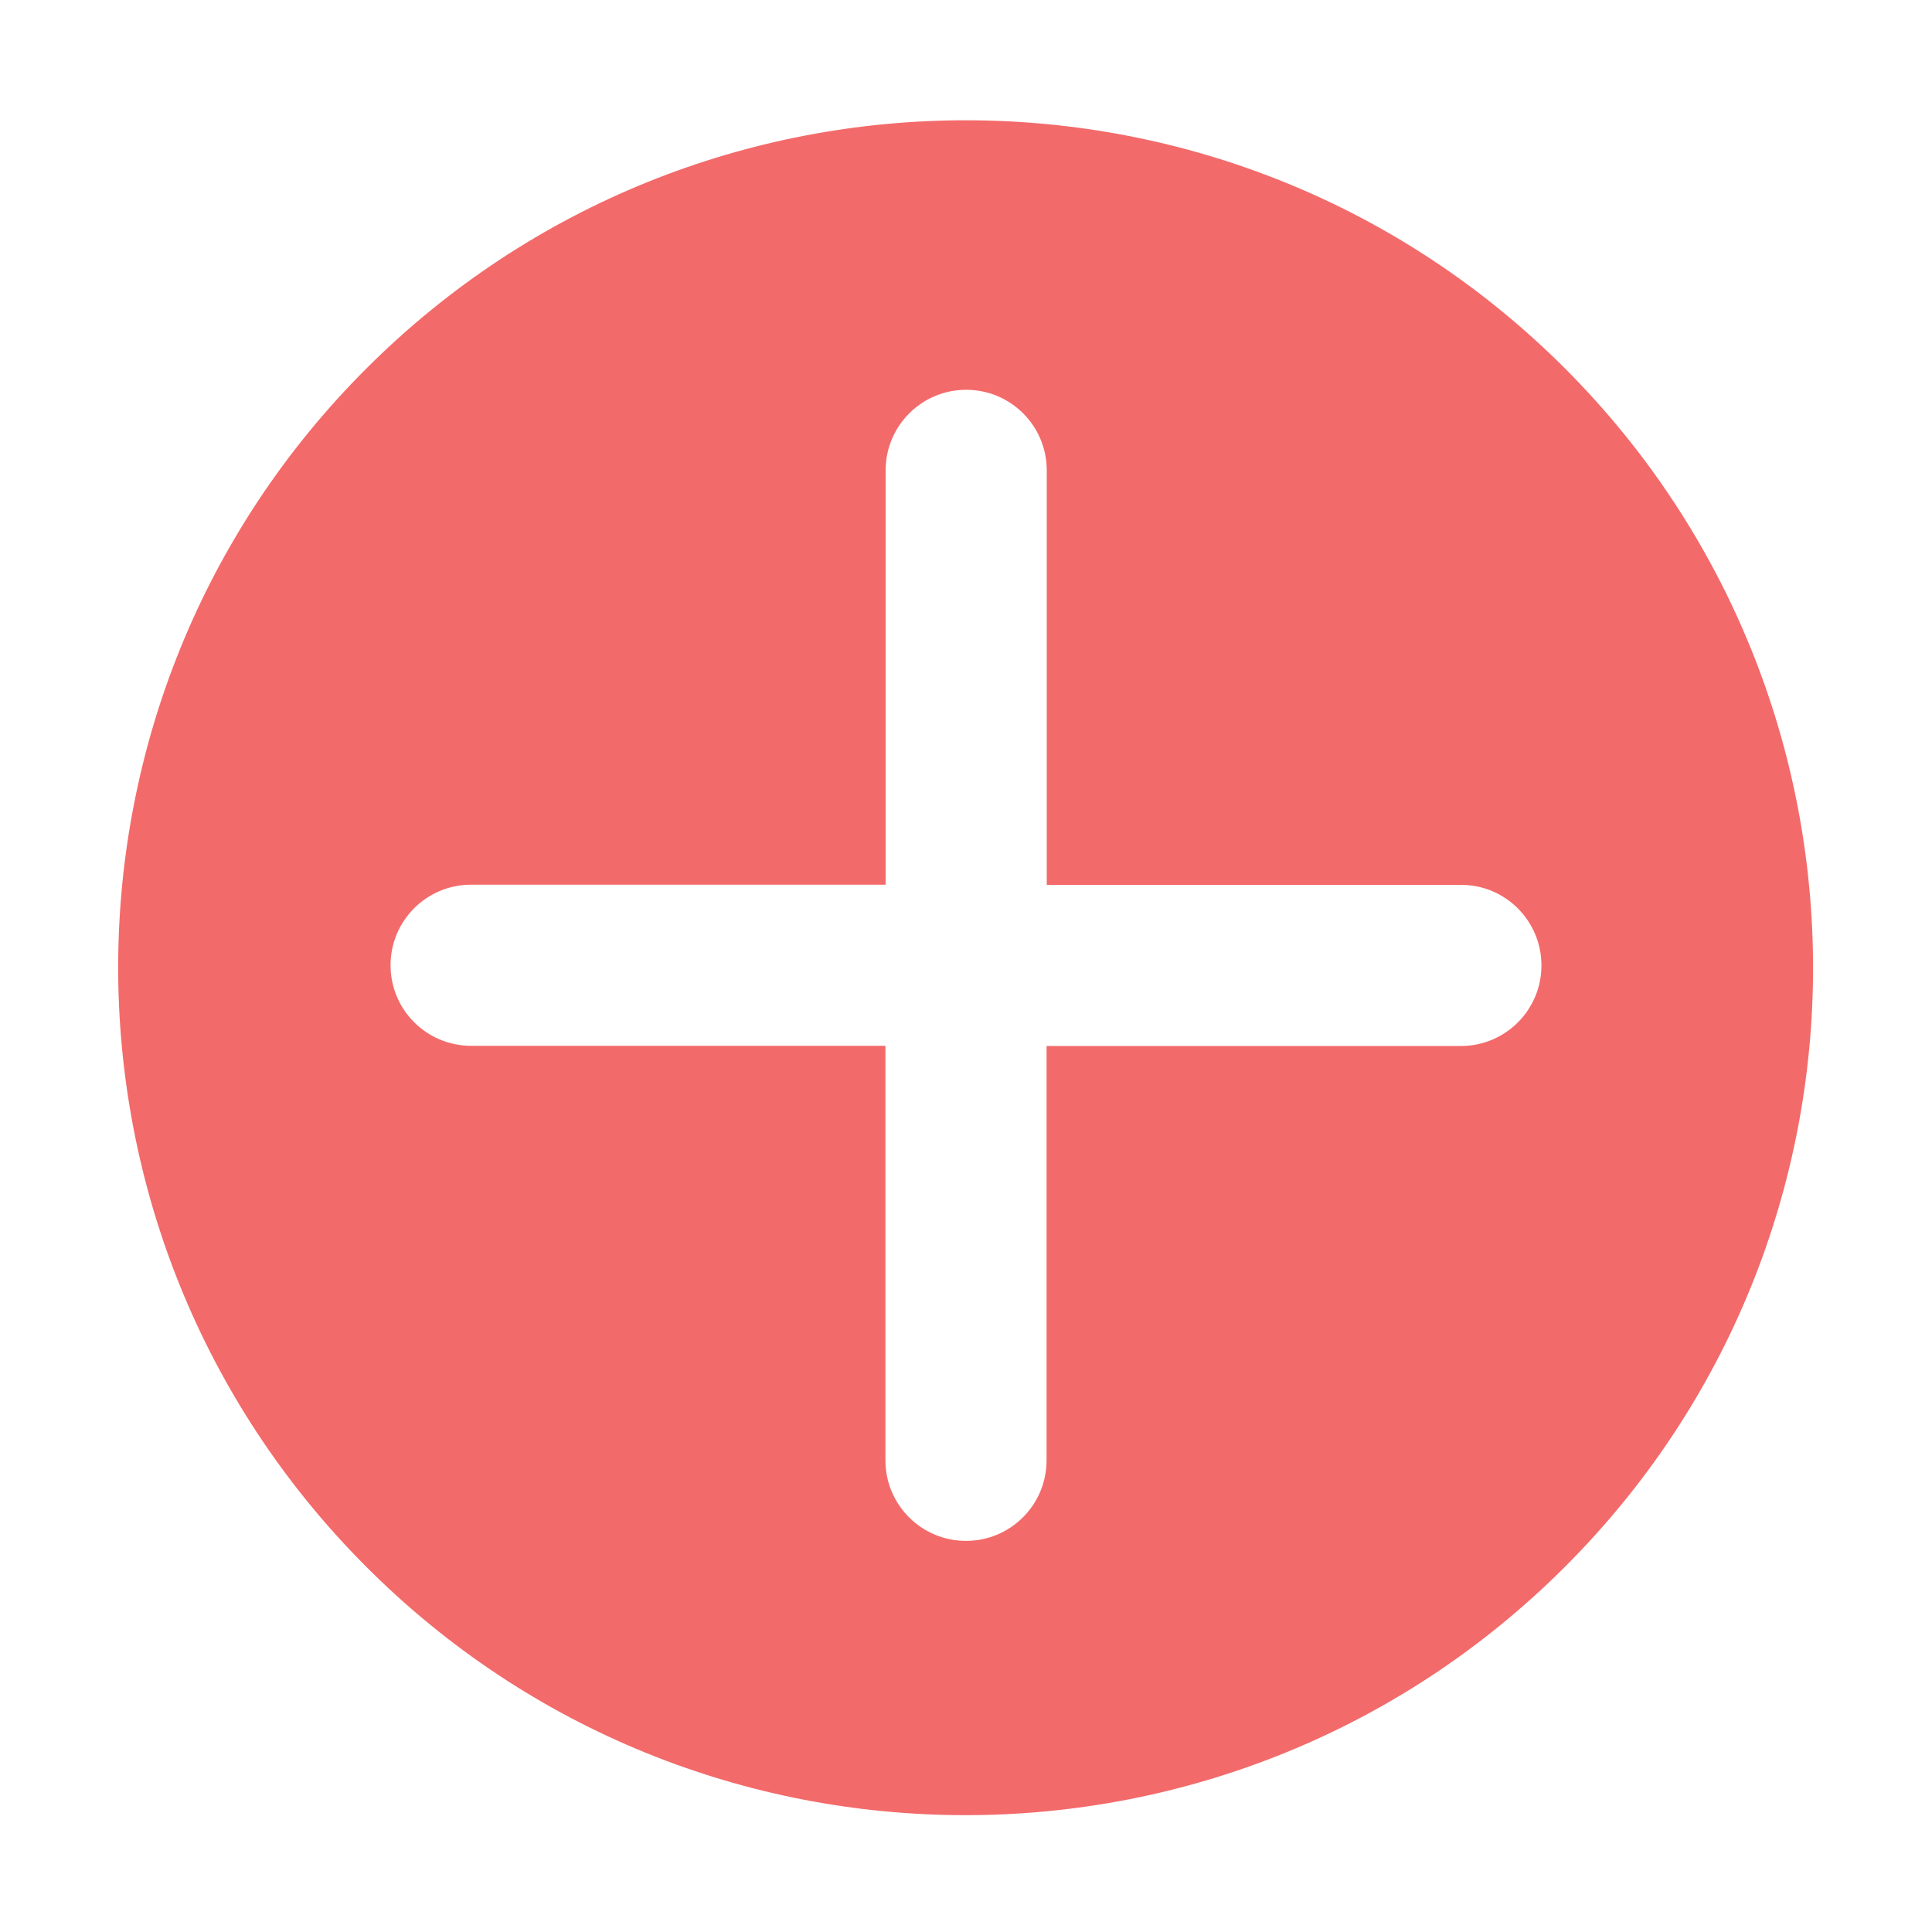 <?xml version="1.0" standalone="no"?><!DOCTYPE svg PUBLIC "-//W3C//DTD SVG 1.1//EN" "http://www.w3.org/Graphics/SVG/1.1/DTD/svg11.dtd"><svg t="1529378909623" class="icon" style="" viewBox="0 0 1024 1024" version="1.1" xmlns="http://www.w3.org/2000/svg" p-id="3255" xmlns:xlink="http://www.w3.org/1999/xlink" width="200" height="200"><defs><style type="text/css"></style></defs><path d="M829.7 195.5C654.6 20 370 19.8 194.4 195.1c-175.4 175-175.7 459.1-0.8 634.8 175 175.9 459.8 176.3 635.6 0.8 175.5-175.1 175.7-459.5 0.5-635.2zM817 511.7c0 23.6-19.1 42.7-42.7 42.7H554.7V774c0 23.6-19.1 42.7-42.7 42.7s-42.7-19.1-42.7-42.7V554.3H249.7c-23.6 0-42.7-19.1-42.7-42.7s19.1-42.7 42.7-42.7h219.7V249.3c0-23.6 19.1-42.7 42.7-42.7s42.7 19.1 42.7 42.7V469h219.7c23.4 0 42.5 19.1 42.5 42.7z" fill="#f36a6a" p-id="3256"></path></svg>